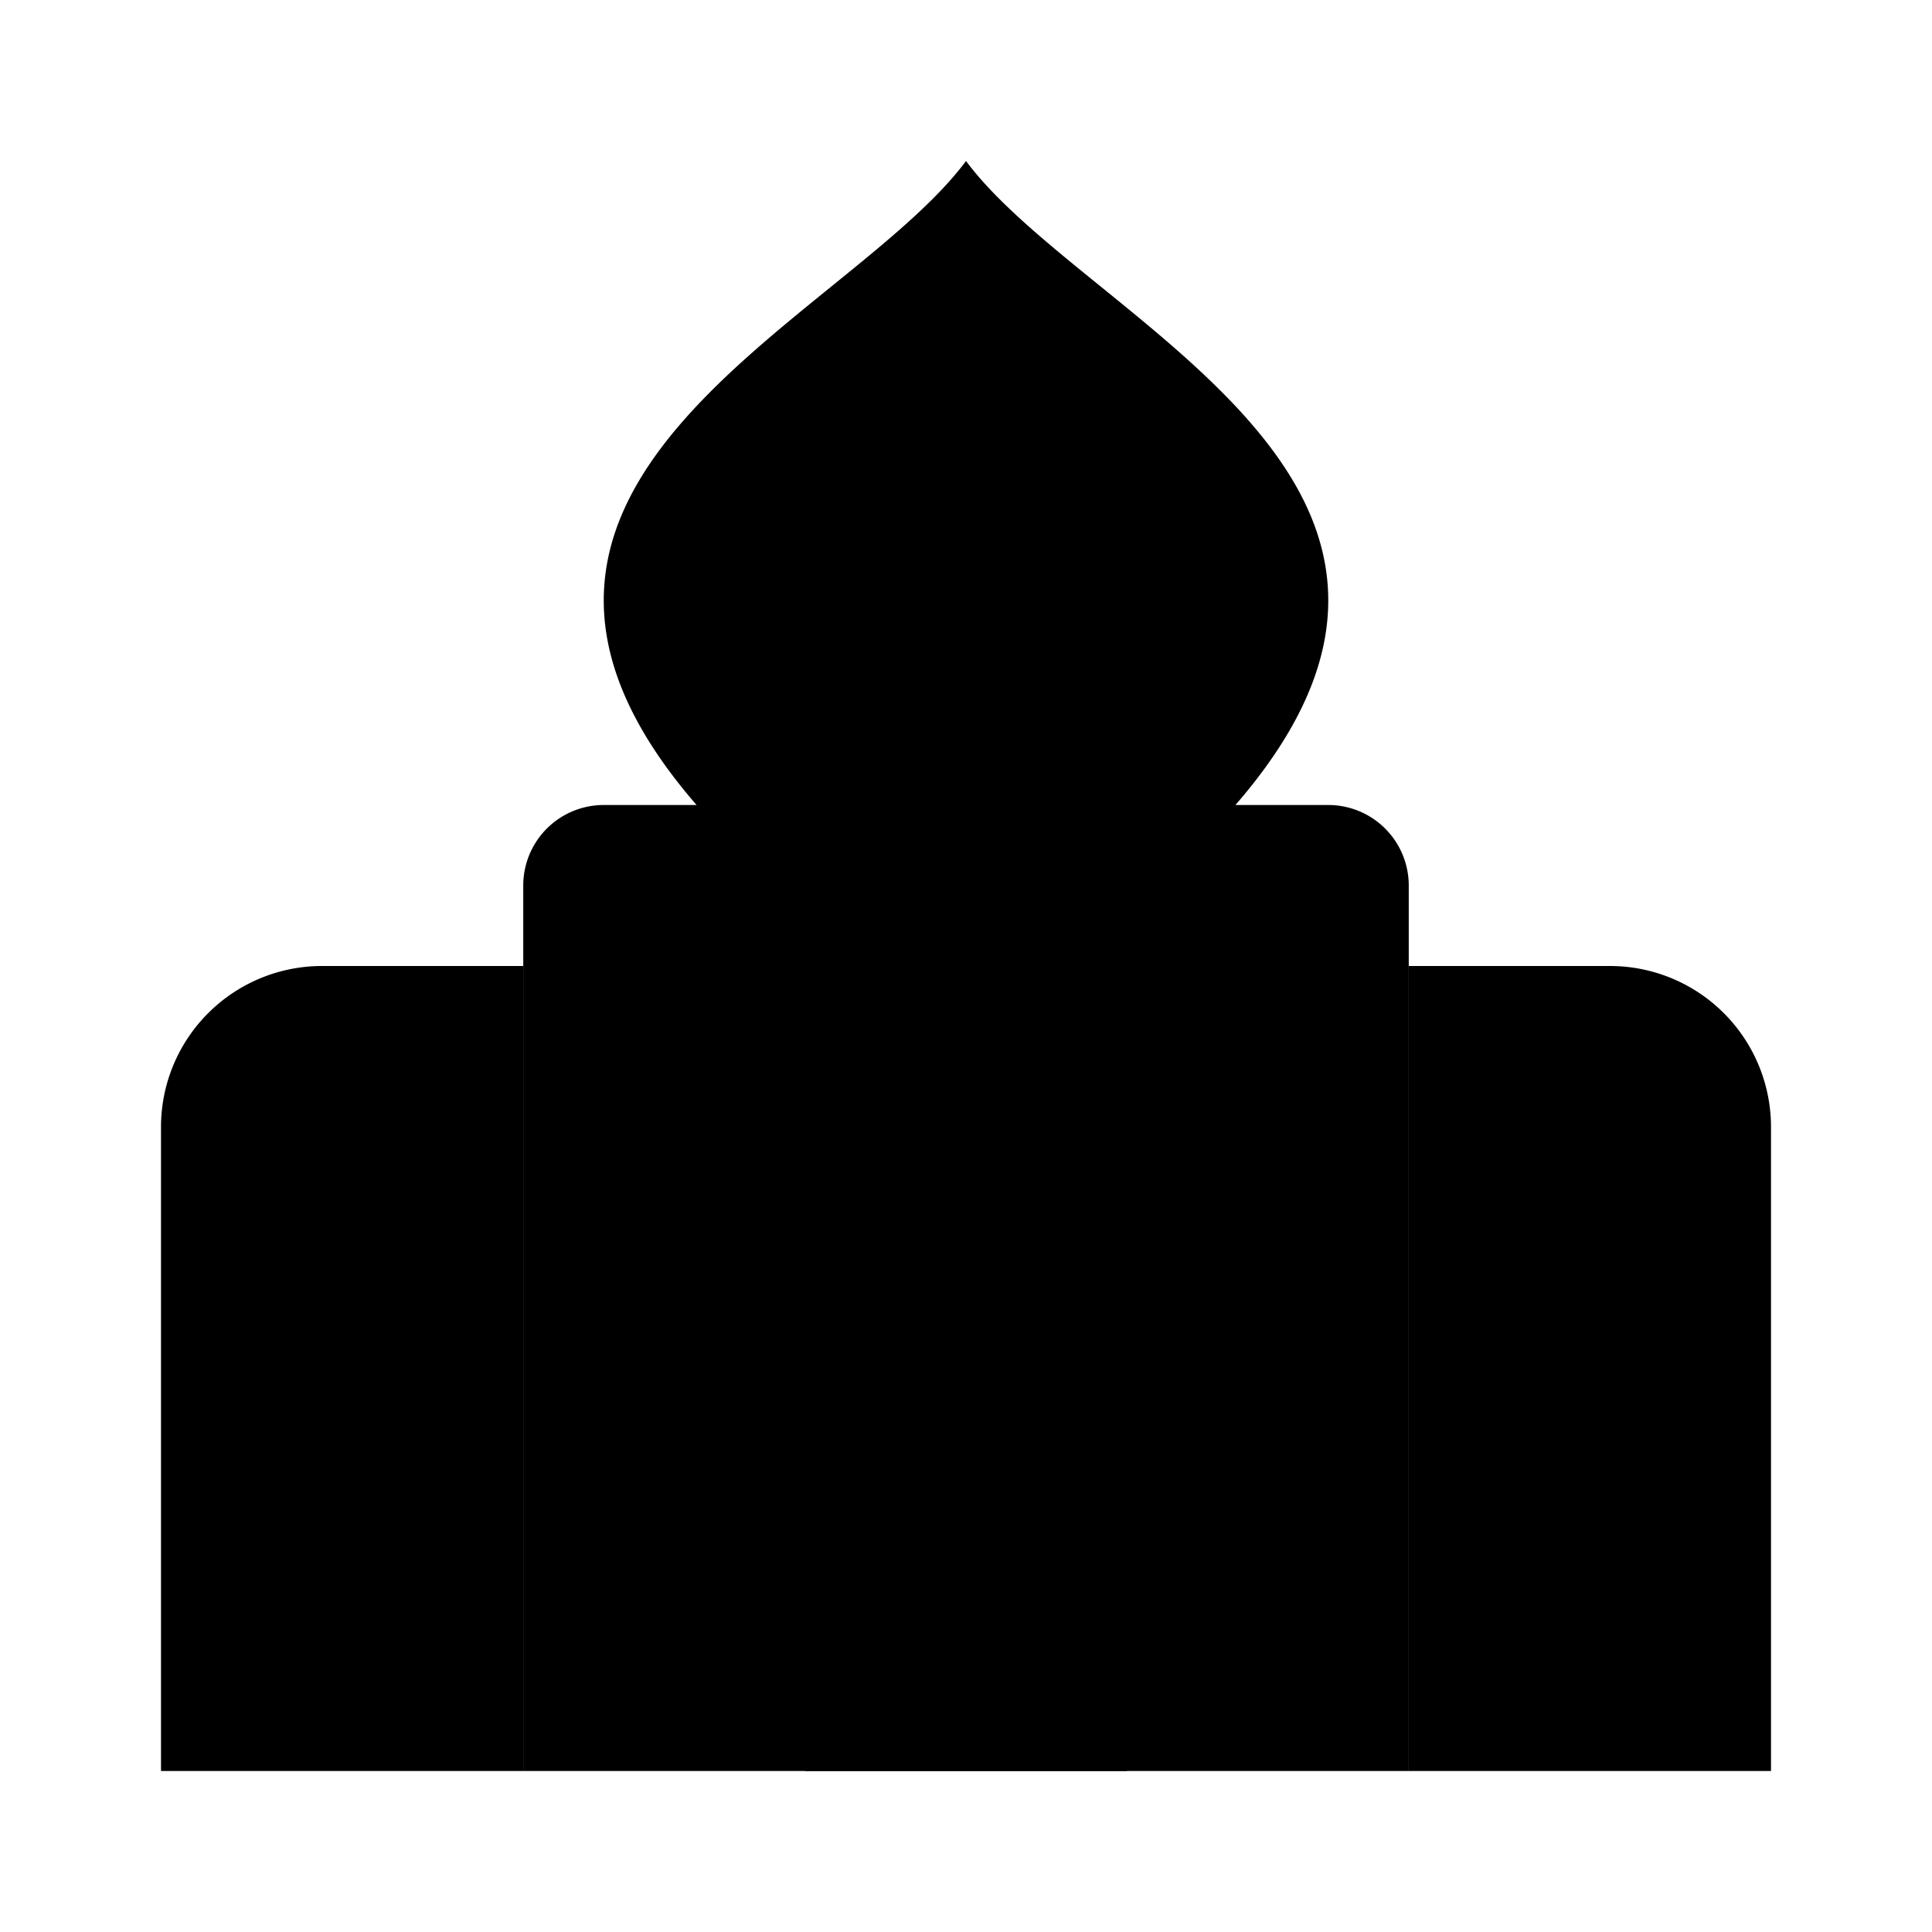 <svg xmlns="http://www.w3.org/2000/svg" viewBox="0 0 24 24"><path d="M17.5 22V11a1 1 0 0 0-1-1h-9a1 1 0 0 0-1 1v11zM12 2c-1.487 2-6.818 4-3.347 8h6.694c3.471-4-1.86-6-3.347-8"/><path d="M10 22v-3c0-.978 0-1.467.142-1.913a3 3 0 0 1 .413-.826c.271-.38.662-.674 1.445-1.261.783.587 1.174.88 1.445 1.261a3 3 0 0 1 .413.826C14 17.533 14 18.022 14 19v3M6.5 22H2v-8a2 2 0 0 1 2-2h2.5M17.5 12H20a2 2 0 0 1 2 2v8h-4.5"/></svg>